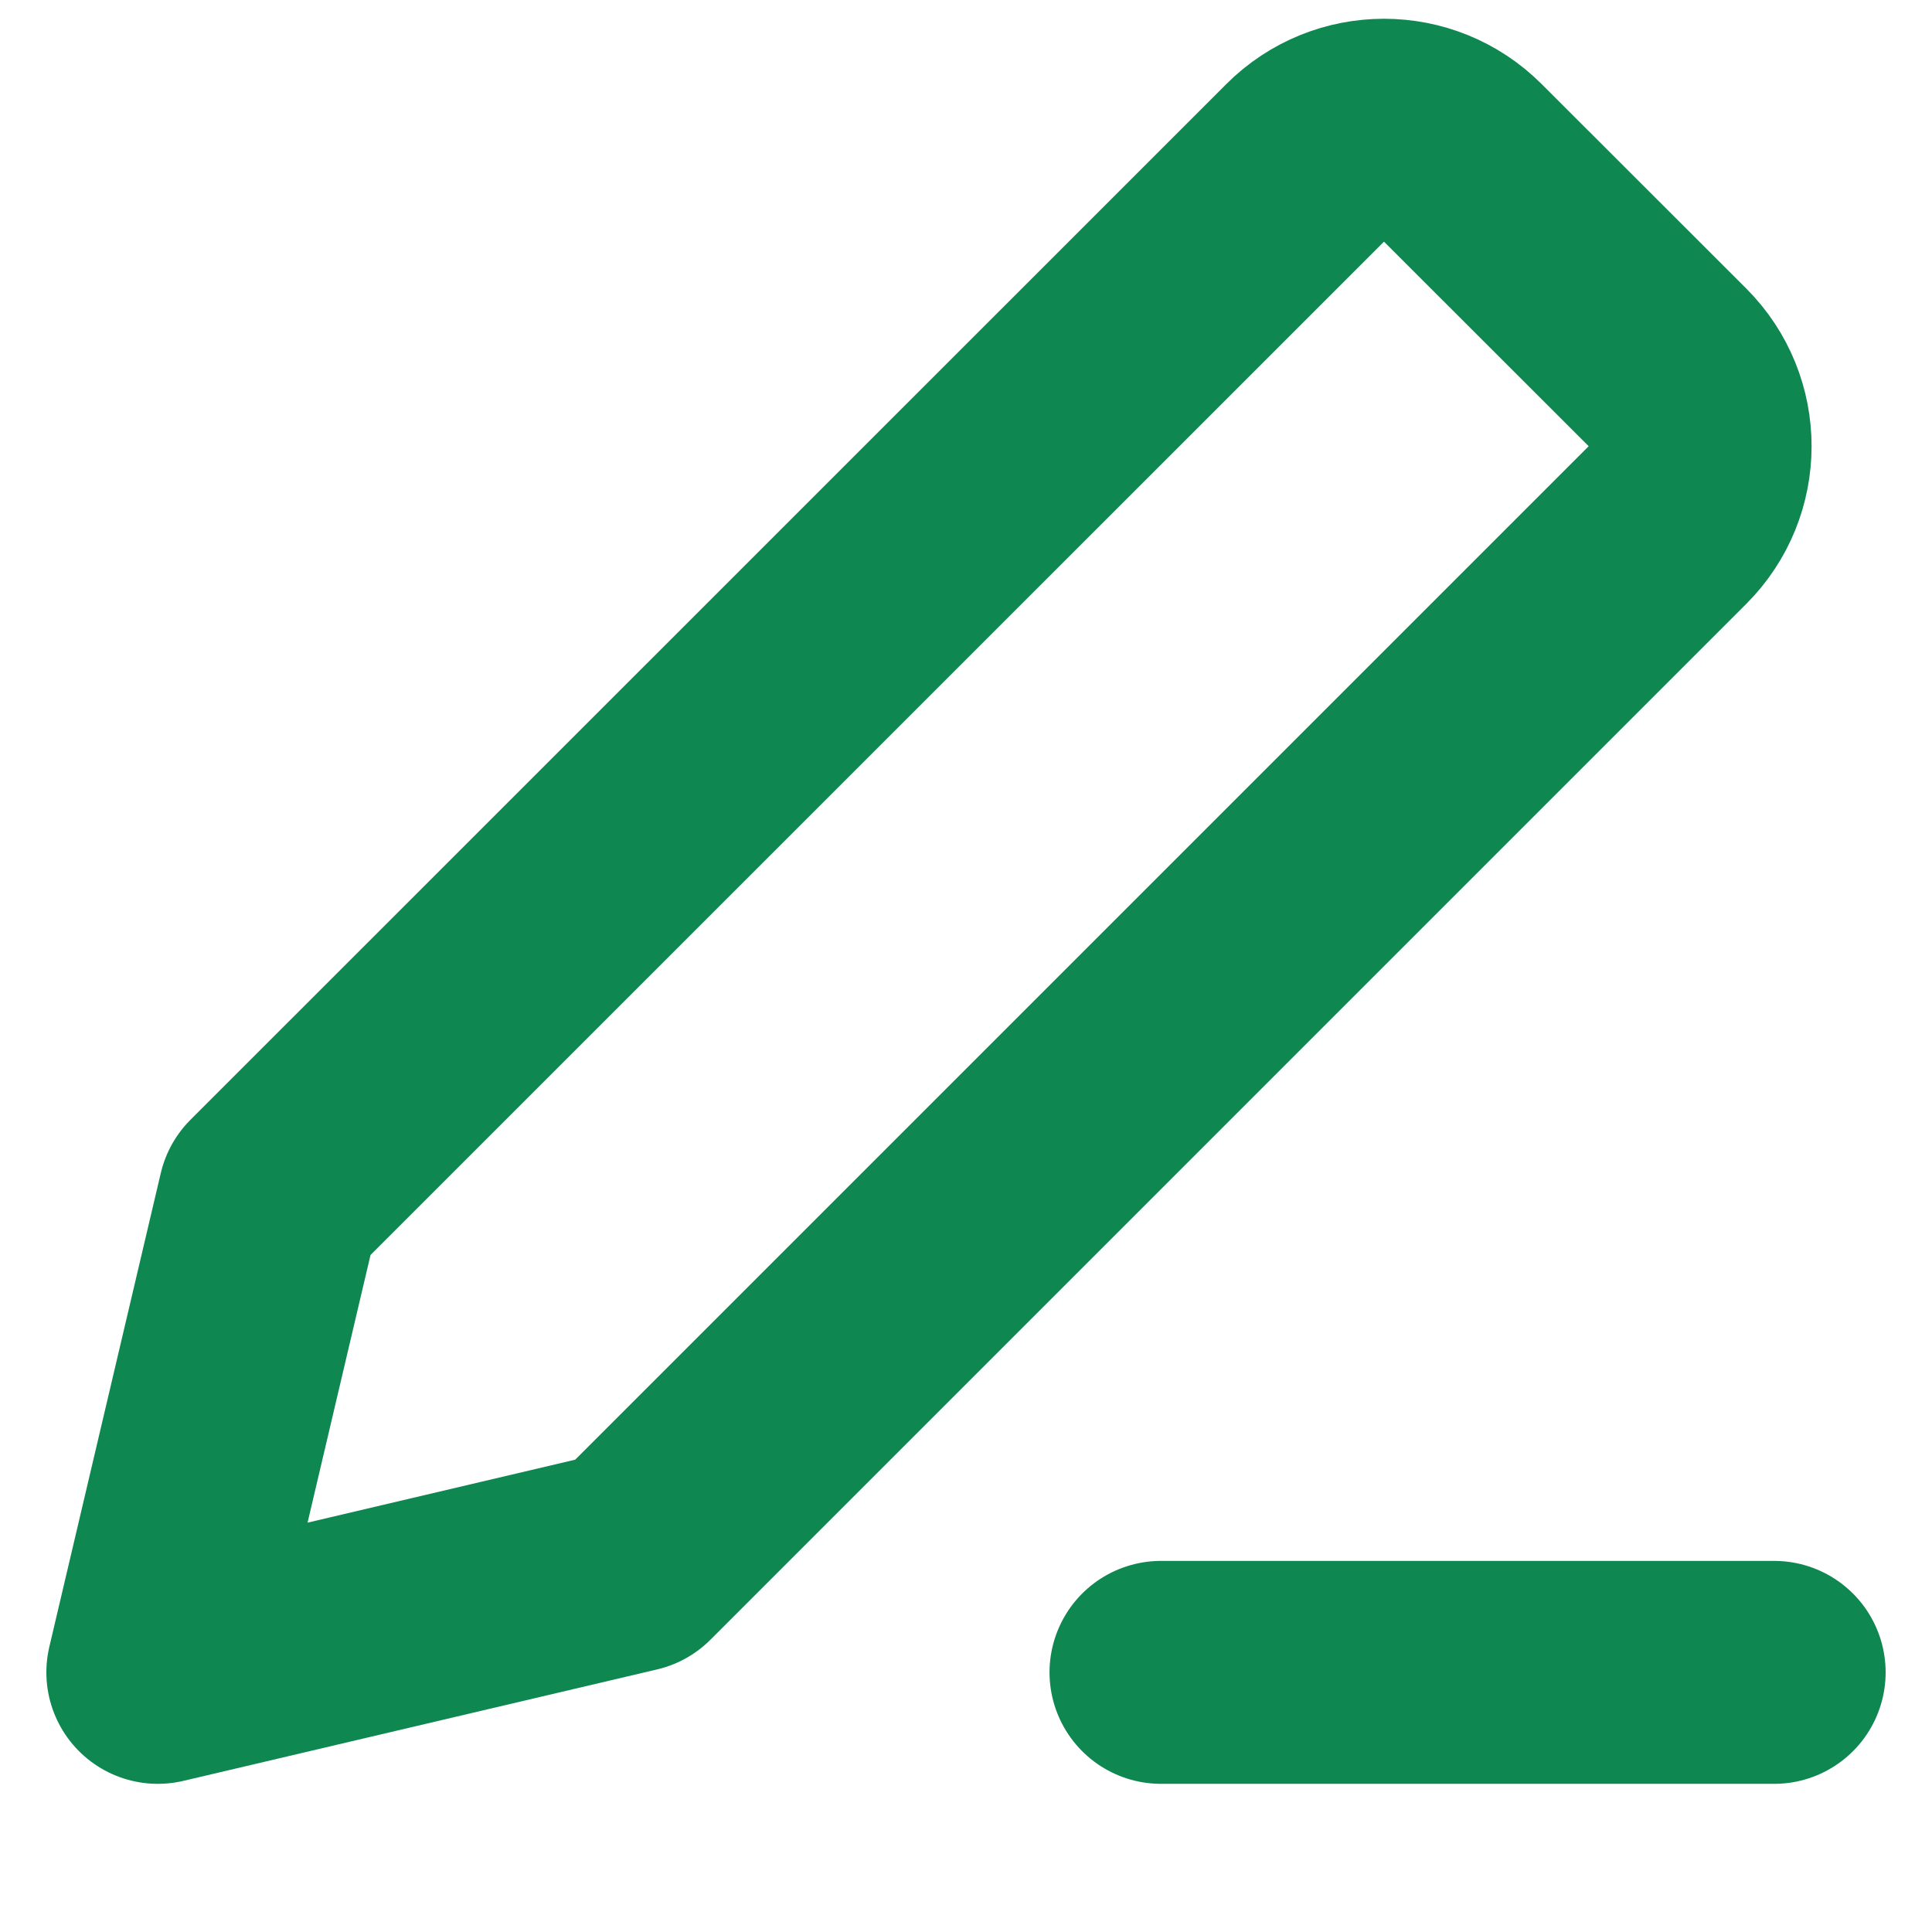 <svg width="13" height="13" viewBox="0 0 13 13" fill="none" xmlns="http://www.w3.org/2000/svg">
<path d="M1.062 11.253L4.25 10.503L11.22 3.533C11.513 3.24 11.513 2.765 11.22 2.472L9.843 1.096C9.55 0.803 9.075 0.803 8.782 1.096L1.812 8.065L1.062 11.253Z" stroke="#0E8750" stroke-width="1.5" stroke-linecap="round" stroke-linejoin="round"/>
<path d="M11.938 11.253H7.812" stroke="#0E8750" stroke-width="1.5" stroke-linecap="round" stroke-linejoin="round"/>
</svg>
